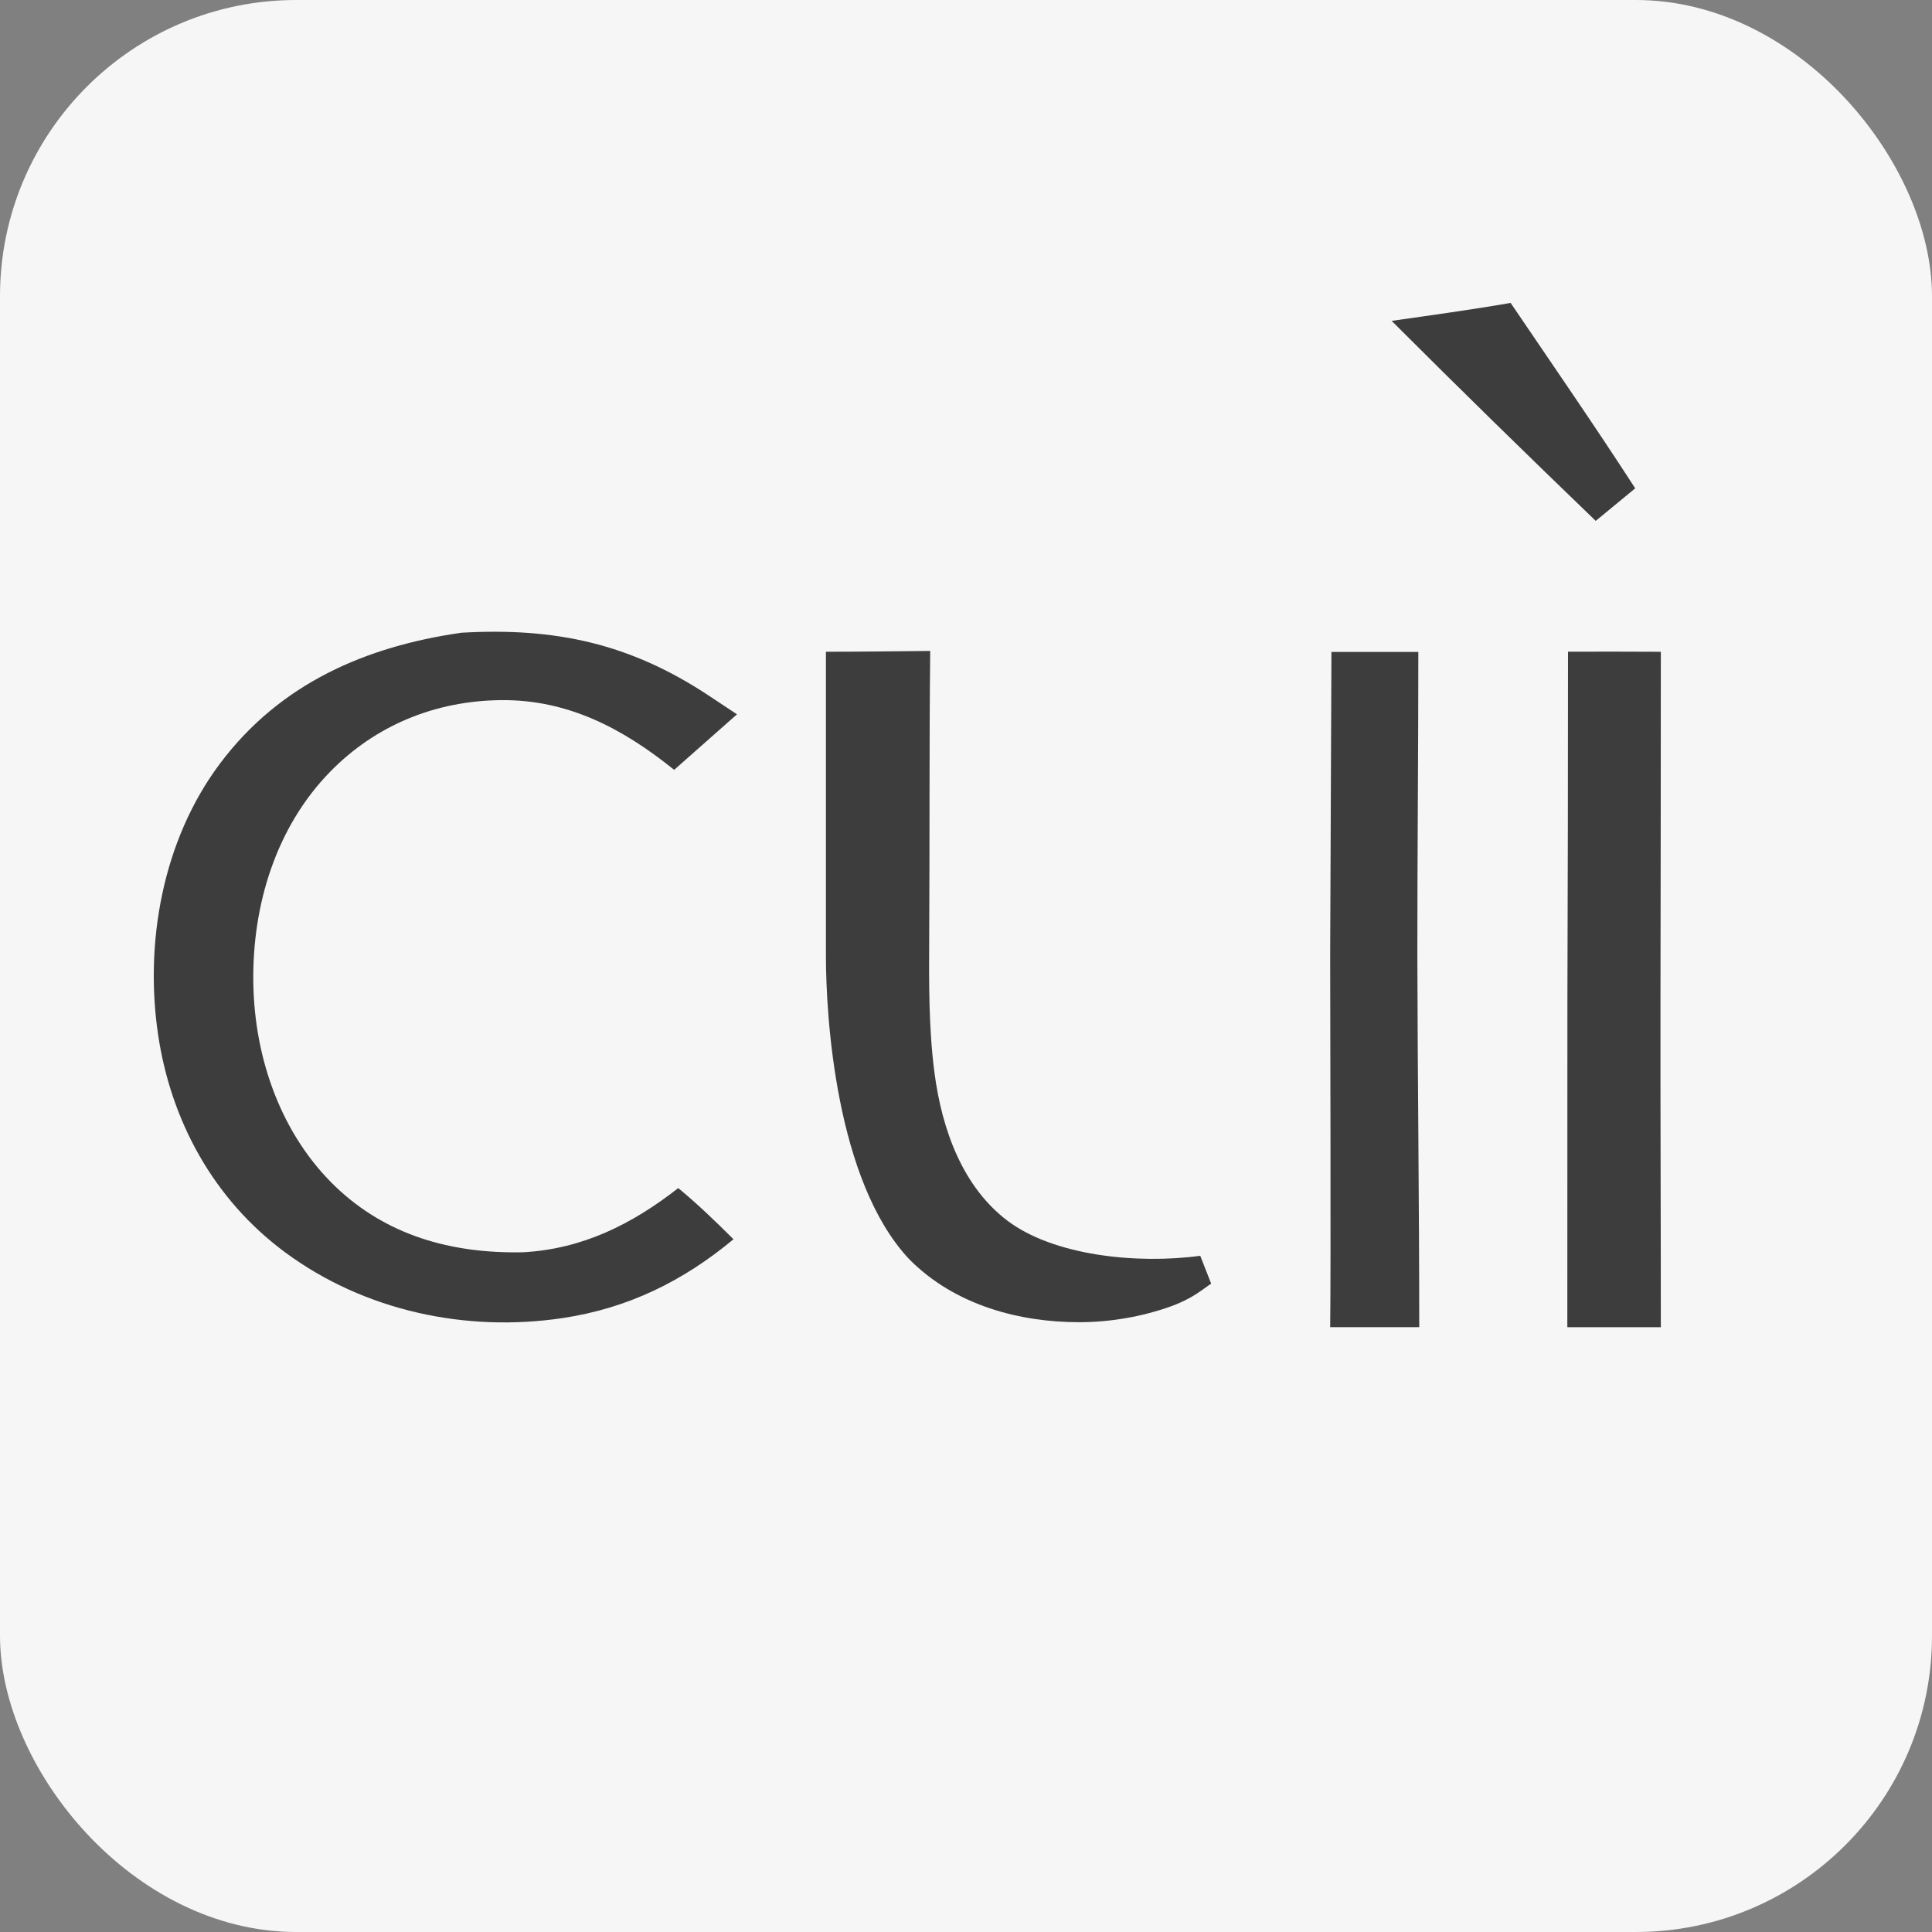 <svg width="150" height="150" viewBox="0 0 150 150" fill="none" xmlns="http://www.w3.org/2000/svg">
<rect x="0" y="0" width="150" height="150" fill="#808080" stroke="none"/>
<rect width="150" height="150" rx="23" fill="#F6F6F6"/>
<path fill-rule="evenodd" clip-rule="evenodd" d="M35.914 49.12L35.825 49.125L35.736 49.138C28.476 50.194 21.764 53.01 17.054 59.317C12.605 65.275 11.232 73.214 12.265 80.27C13.248 86.983 16.559 93.107 22.139 97.233C28.323 101.804 36.223 103.454 43.686 102.334C48.772 101.571 53.047 99.46 56.948 96.216C55.562 94.835 54.17 93.489 52.659 92.243C49.071 95.044 45.246 96.972 40.602 97.227C35.003 97.339 29.99 95.895 26.067 92.147L26.067 92.147C21.87 88.136 19.755 82.236 19.667 76.3C19.576 70.207 21.465 64.19 25.623 59.928L25.623 59.928C29.162 56.3 33.803 54.409 38.904 54.358C44.126 54.307 48.397 56.589 52.341 59.771L57.22 55.459L55.047 54.019C48.897 49.944 43.102 48.722 35.914 49.12Z" fill="#3D3D3D"/>
<path d="M64.125 50.601C64.125 52.579 64.125 69.656 64.125 74.25C64.125 78.844 64.875 91.687 70.587 97.759L70.587 97.76C74.159 101.377 79.228 102.663 83.821 102.656C86.186 102.652 88.654 102.231 90.884 101.433C92.625 100.81 93.398 100.074 94.035 99.663L93.188 97.5C88.213 98.171 81.764 97.474 78.193 94.757C74.803 92.177 73.138 87.828 72.546 83.237C72.101 79.794 72.121 76.279 72.143 72.649L72.143 72.649C72.186 65.279 72.141 57.909 72.221 50.539C69.522 50.564 66.824 50.601 64.125 50.601Z" fill="#3D3D3D"/>
<path fill-rule="evenodd" clip-rule="evenodd" d="M128.947 50.604C128.947 59.663 128.931 68.723 128.919 77.782C128.908 86.202 128.947 94.622 128.947 103.042H121.687C121.687 94.622 121.696 86.202 121.693 77.782C121.724 68.72 121.74 59.659 121.74 50.597C124.142 50.59 126.544 50.589 128.947 50.604Z" fill="#3D3D3D"/>
<path fill-rule="evenodd" clip-rule="evenodd" d="M110.119 50.617H103.373L103.274 74.063C103.278 78.299 103.337 98.806 103.274 103.041H110.189C110.189 93.383 110.063 83.722 110.042 74.063C110.042 66.247 110.119 58.432 110.119 50.617Z" fill="#3D3D3D"/>
<path d="M108.047 24.912C113.276 30.141 118.564 35.313 123.892 40.441L126.958 37.914C123.818 33.059 120.528 28.302 117.284 23.518C114.215 24.051 111.13 24.472 108.047 24.912Z" fill="#3D3D3D"/>
</svg>
